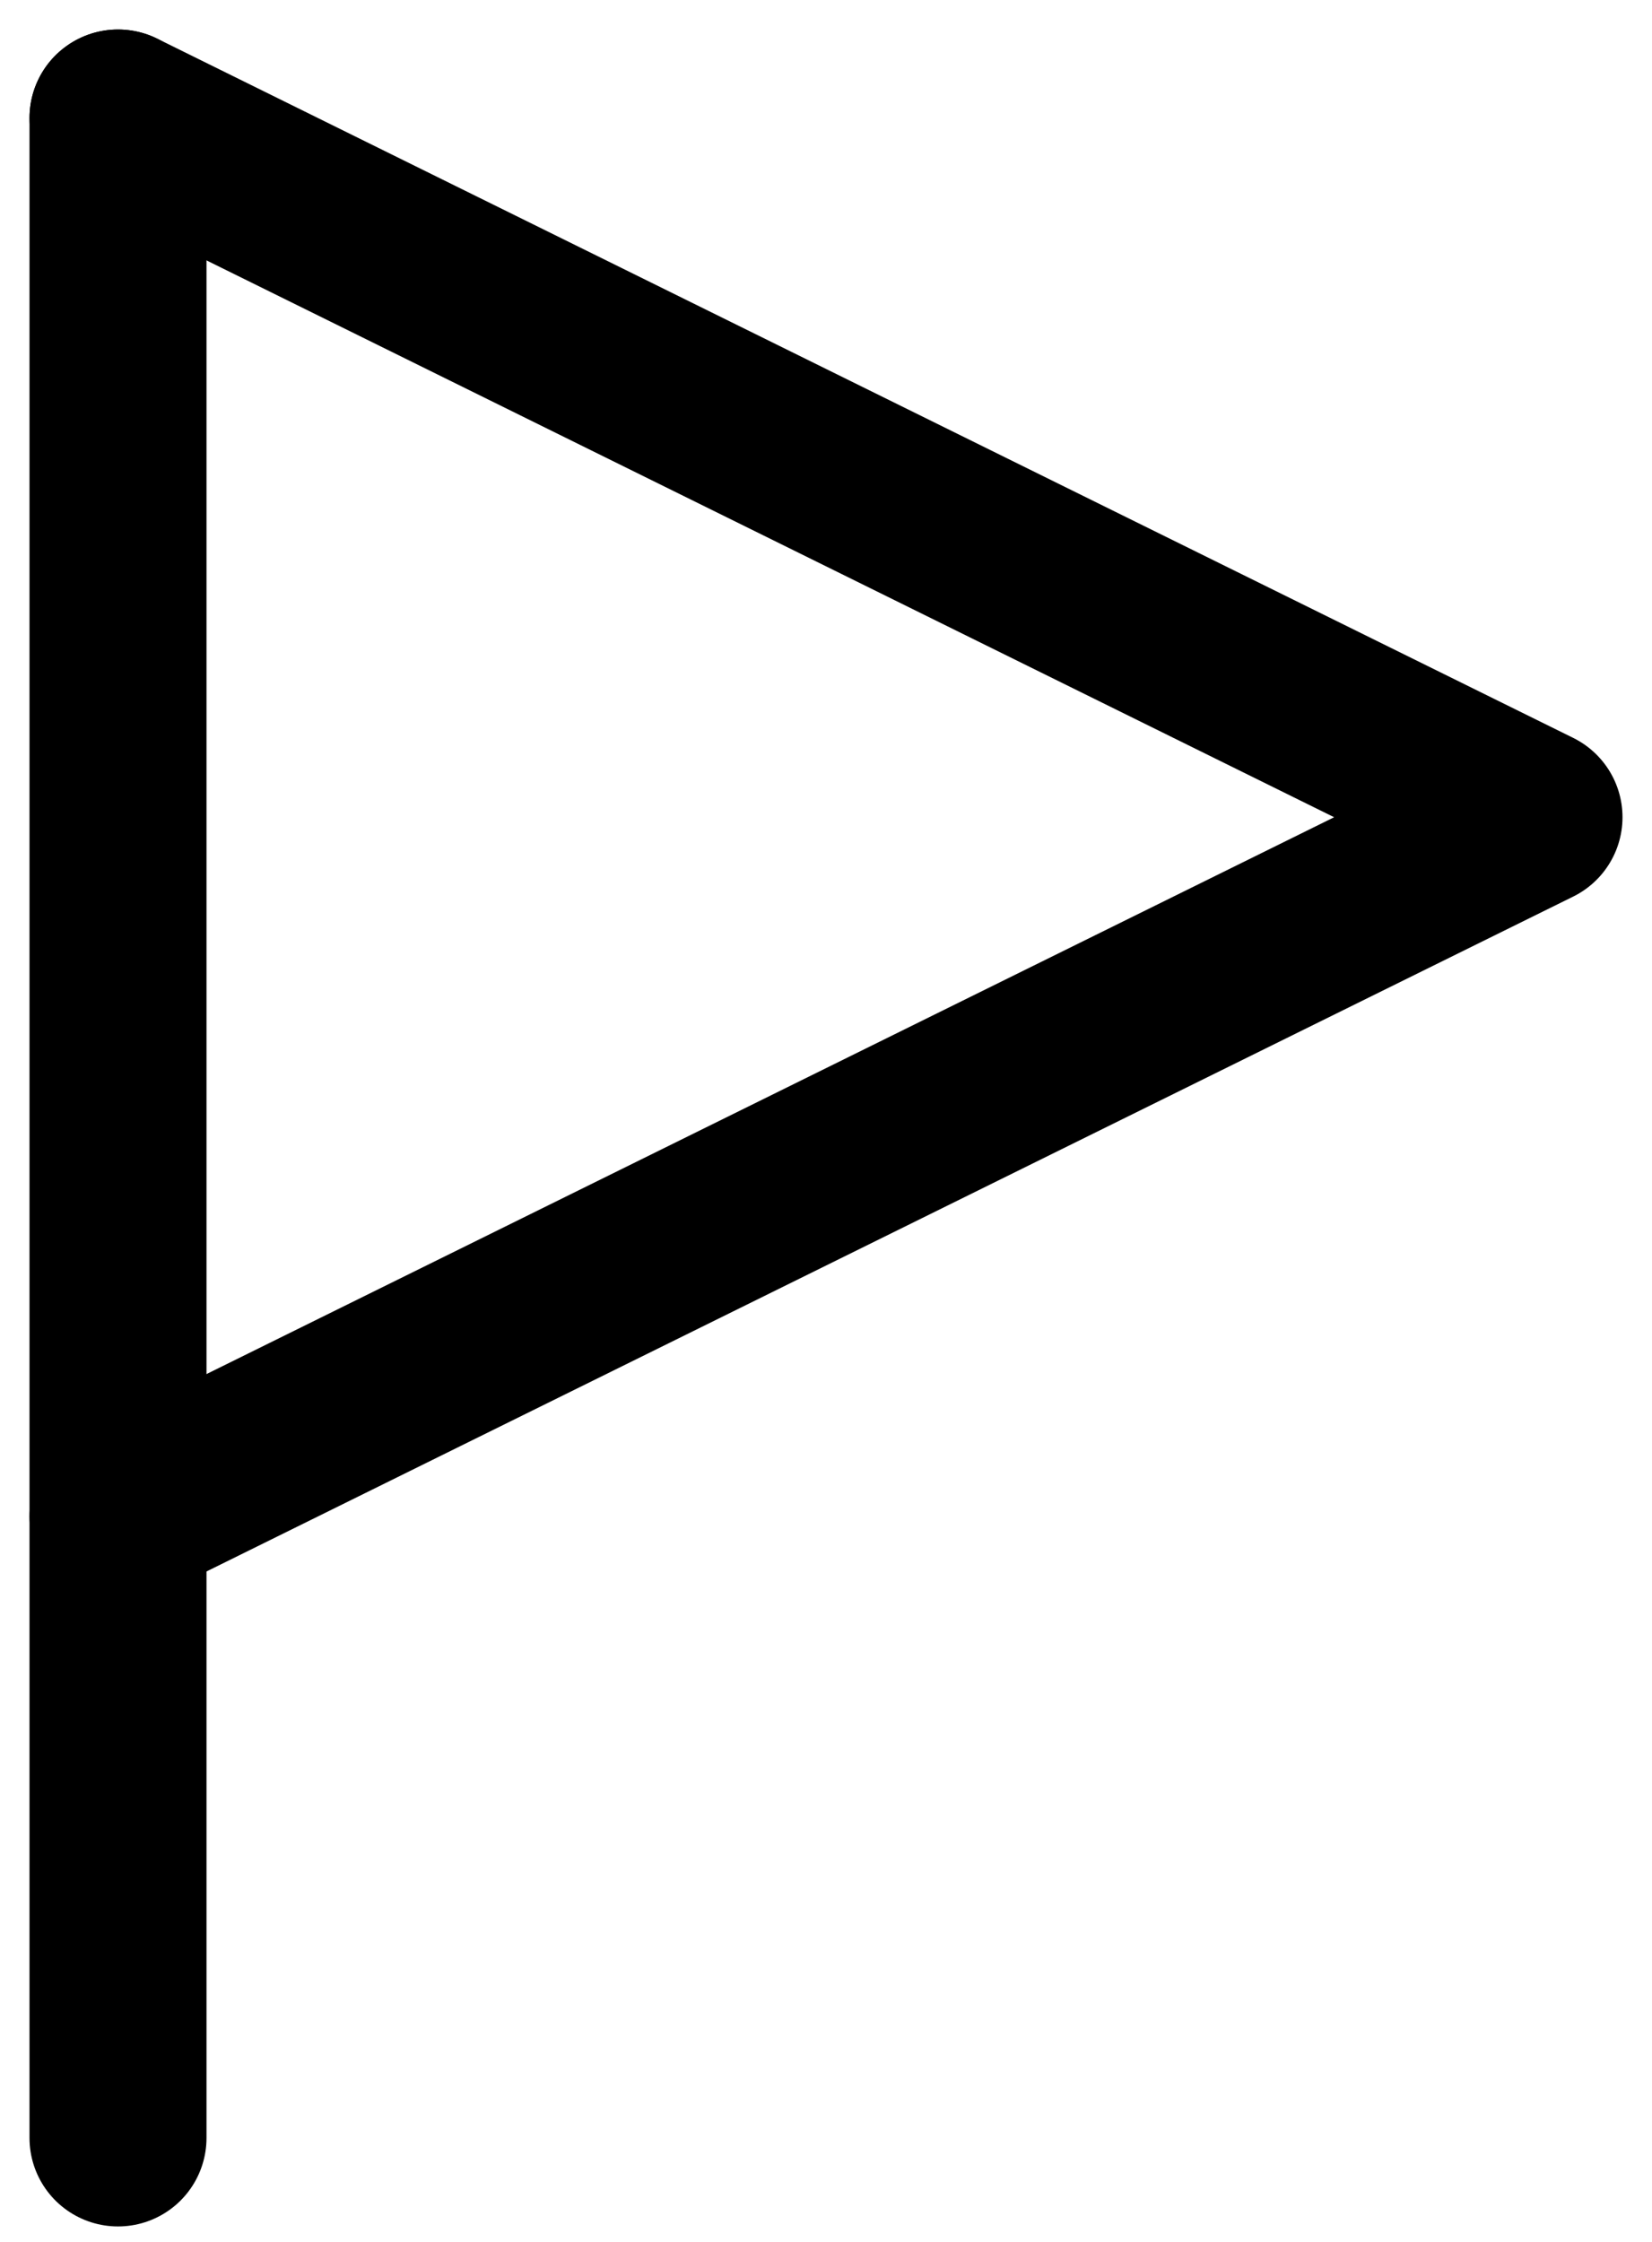 <svg width="14" height="19" viewBox="0 0 14 19" fill="none" xmlns="http://www.w3.org/2000/svg">
<path d="M1 1V18.119" stroke="black" stroke-width="1.5" stroke-linecap="round" stroke-linejoin="round"/>
<path d="M1 1L13 6.926L1 12.852" stroke="black" stroke-width="1.5" stroke-linecap="round" stroke-linejoin="round"/>
</svg>
